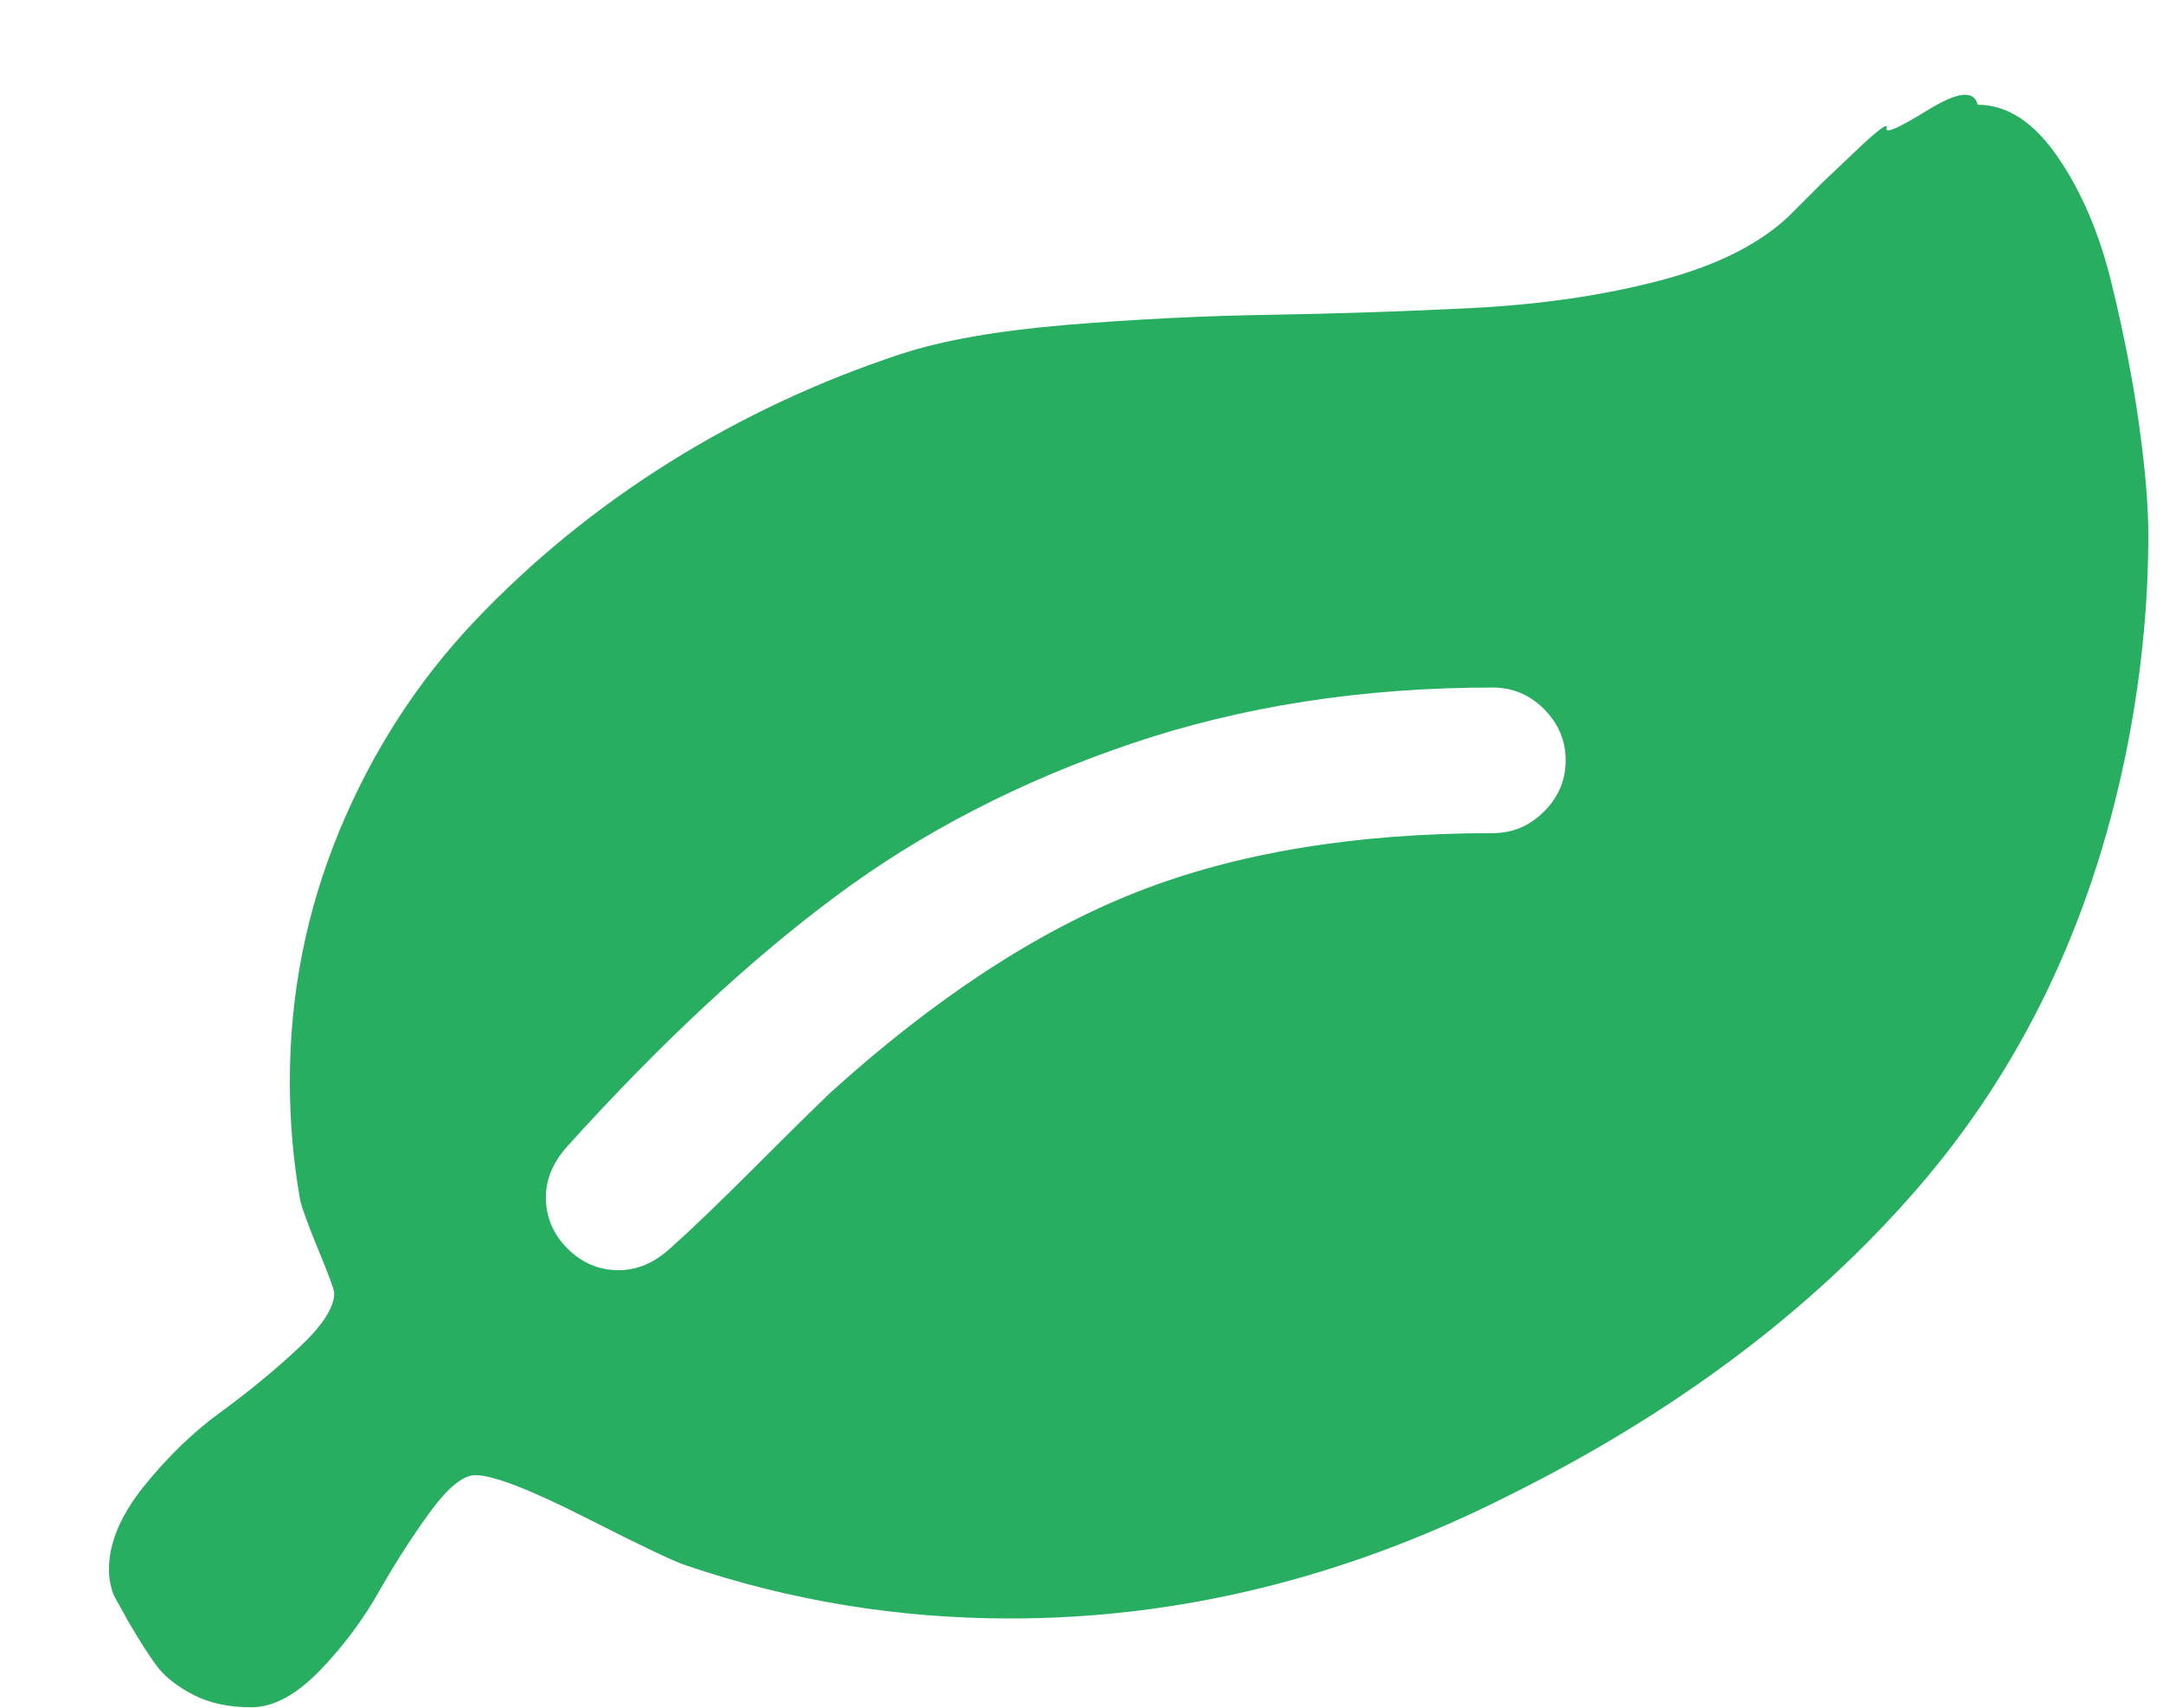 <svg width="19" height="15" viewBox="0 0 19 15" fill="none" xmlns="http://www.w3.org/2000/svg">
<path d="M18.791 3.74C18.738 3.353 18.658 2.94 18.551 2.5C18.445 2.06 18.287 1.687 18.076 1.38C17.867 1.074 17.631 0.92 17.372 0.92C17.342 0.79 17.197 0.805 16.937 0.965C16.677 1.125 16.555 1.179 16.572 1.125C16.588 1.072 16.498 1.138 16.302 1.325C16.105 1.512 16.007 1.605 16.007 1.605L15.712 1.9C15.452 2.146 15.074 2.335 14.578 2.465C14.081 2.595 13.536 2.674 12.943 2.705C12.35 2.735 11.755 2.755 11.159 2.765C10.562 2.774 9.964 2.805 9.364 2.854C8.764 2.905 8.281 2.989 7.915 3.109C7.188 3.349 6.508 3.668 5.875 4.064C5.242 4.461 4.674 4.924 4.171 5.454C3.668 5.984 3.271 6.598 2.981 7.298C2.692 7.998 2.546 8.731 2.546 9.498C2.546 9.851 2.576 10.197 2.636 10.537C2.65 10.604 2.703 10.751 2.796 10.977C2.89 11.204 2.936 11.33 2.936 11.357C2.936 11.484 2.833 11.644 2.626 11.837C2.42 12.03 2.193 12.217 1.947 12.397C1.7 12.576 1.474 12.795 1.267 13.051C1.06 13.308 0.957 13.553 0.957 13.786C0.957 13.833 0.962 13.878 0.972 13.921C0.982 13.965 0.992 13.996 1.002 14.016C1.012 14.036 1.03 14.069 1.057 14.116C1.084 14.162 1.104 14.199 1.117 14.226C1.23 14.419 1.32 14.559 1.387 14.646C1.454 14.732 1.557 14.812 1.697 14.886C1.837 14.959 2.007 14.996 2.207 14.996C2.4 14.996 2.6 14.889 2.807 14.676C3.013 14.463 3.188 14.229 3.331 13.976C3.475 13.723 3.625 13.49 3.781 13.276C3.938 13.063 4.069 12.957 4.176 12.957C4.329 12.957 4.649 13.08 5.136 13.326C5.622 13.573 5.915 13.713 6.015 13.746C6.935 14.06 7.888 14.216 8.874 14.216C10.367 14.216 11.827 13.856 13.253 13.136C14.713 12.41 15.904 11.517 16.827 10.457C17.75 9.398 18.365 8.121 18.672 6.628C18.805 5.975 18.871 5.332 18.871 4.699C18.871 4.446 18.845 4.126 18.791 3.74ZM13.563 7.128C13.436 7.255 13.286 7.318 13.113 7.318C11.9 7.318 10.855 7.492 9.979 7.838C9.102 8.184 8.208 8.771 7.295 9.597C7.162 9.724 6.938 9.944 6.625 10.257C6.312 10.57 6.065 10.807 5.885 10.967C5.745 11.094 5.595 11.157 5.435 11.157C5.262 11.157 5.112 11.094 4.985 10.967C4.859 10.841 4.795 10.69 4.795 10.517C4.795 10.357 4.859 10.207 4.985 10.067C5.798 9.167 6.583 8.436 7.34 7.873C8.096 7.31 8.961 6.863 9.934 6.533C10.907 6.203 11.966 6.039 13.113 6.039C13.286 6.039 13.436 6.102 13.563 6.228C13.689 6.355 13.753 6.505 13.753 6.678C13.753 6.852 13.69 7.002 13.563 7.128Z" fill="#27AE60"/>
</svg>
